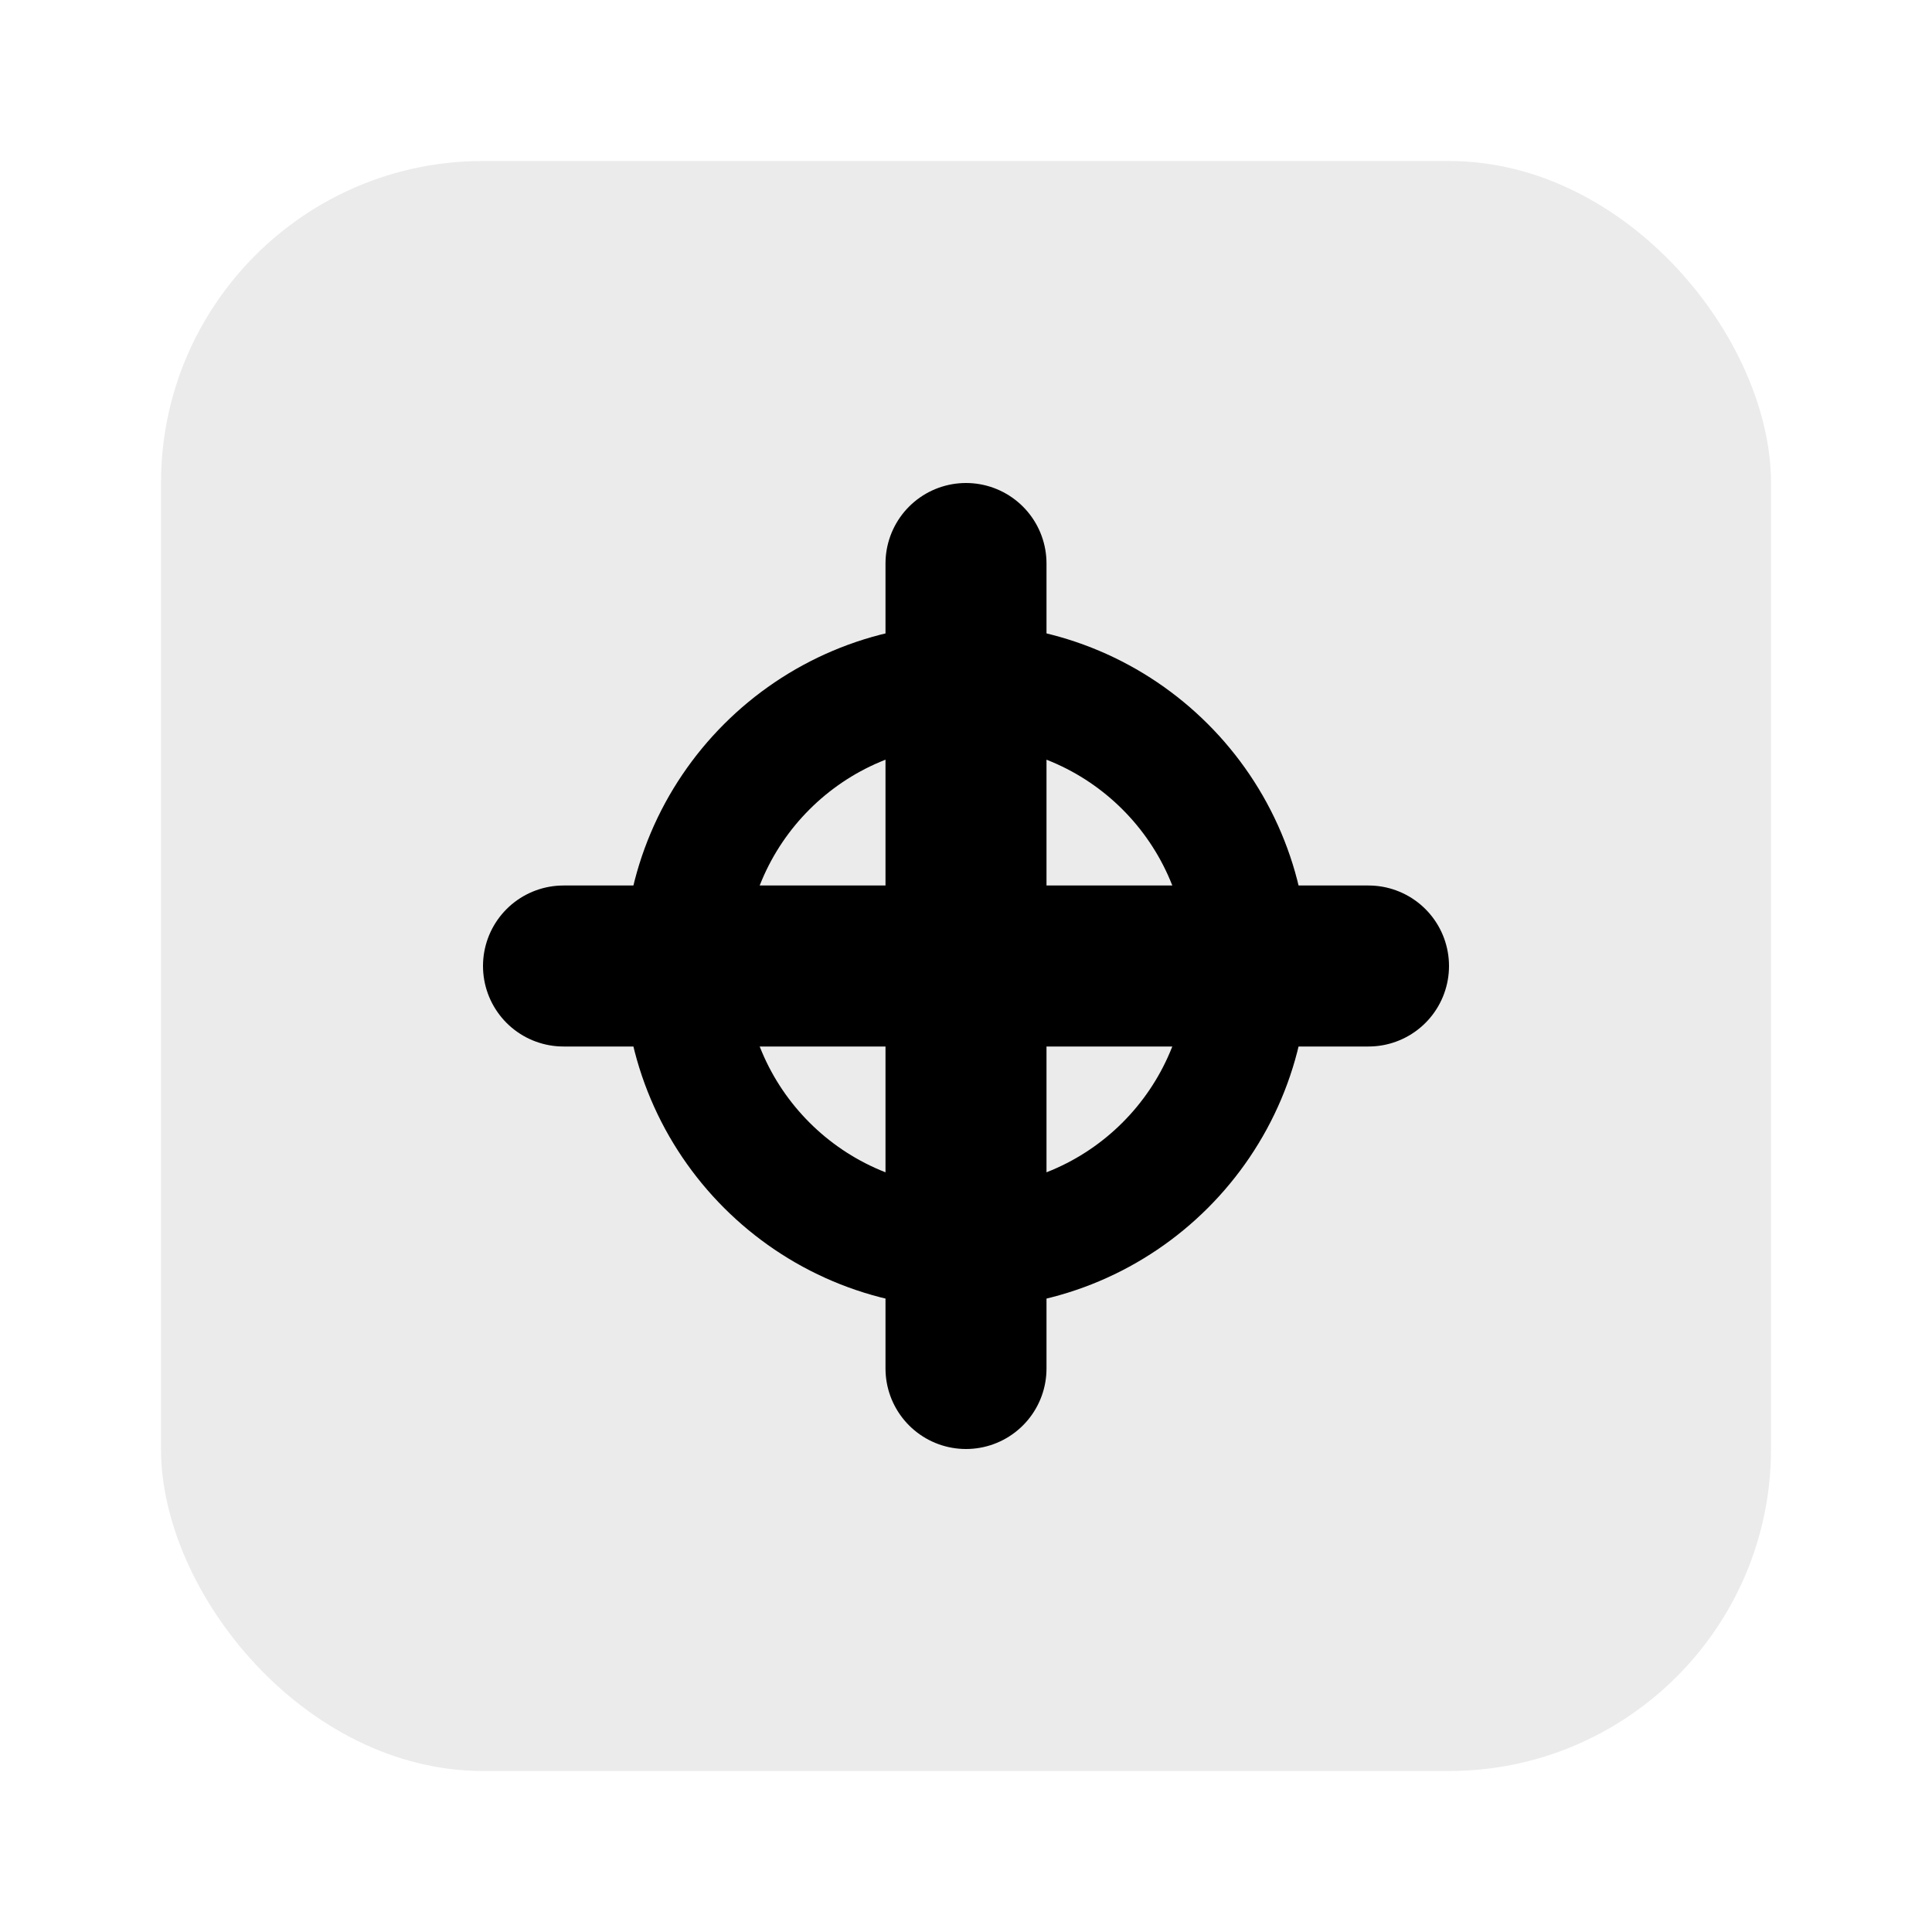 <svg xmlns="http://www.w3.org/2000/svg" width="24" height="24" viewBox="0 0 24 24" fill="none">
	<rect x="2" y="2" width="20" height="20" rx="4" fill="currentColor" fill-opacity="0.08"/>
	<path d="M7 12h10M12 7v10" stroke="currentColor" stroke-width="2" stroke-linecap="round"/>
	<circle cx="12" cy="12" r="3.5" stroke="currentColor" stroke-width="1.5" fill="none"/>
</svg> 